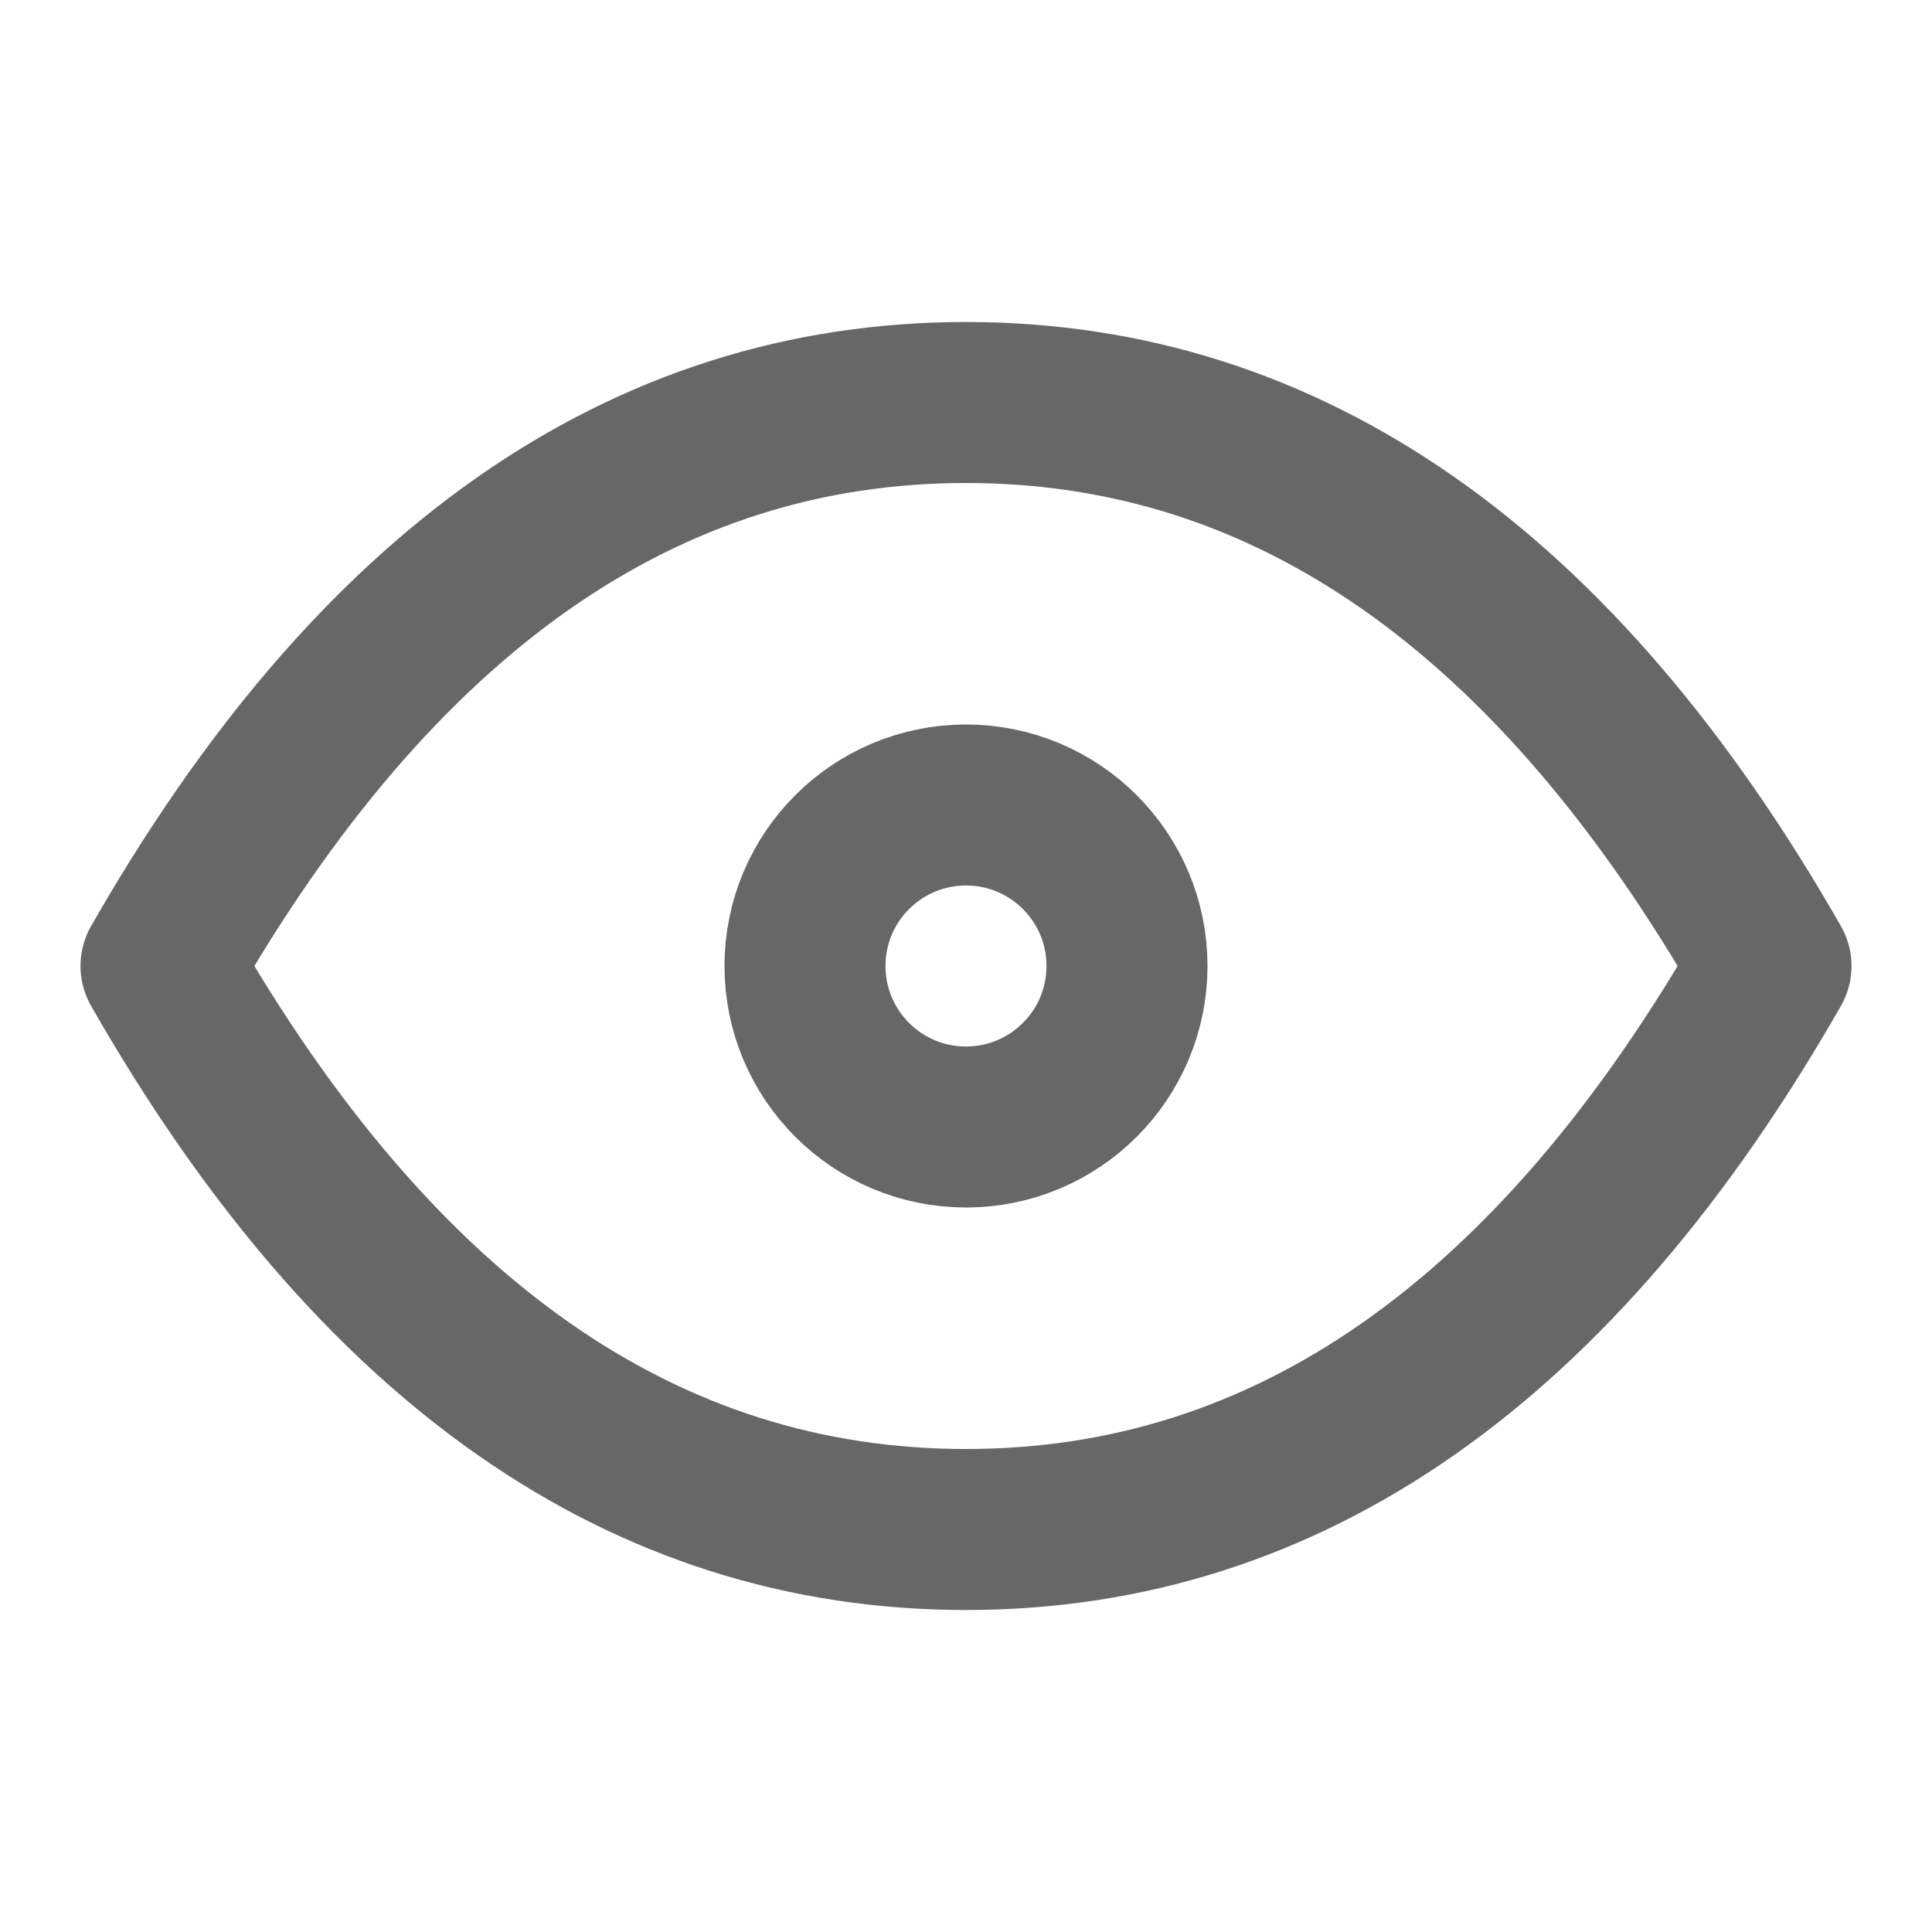 <svg id="tabler-icon-eye" xmlns="http://www.w3.org/2000/svg" width="24" height="24" viewBox="0 0 24 24">
  <path id="Path_6657" data-name="Path 6657" d="M0,0H24V24H0Z" fill="none"/>
  <circle id="Ellipse_50" data-name="Ellipse 50" cx="2" cy="2" r="2" transform="translate(10 10)" fill="none" stroke="#676767" stroke-linecap="round" stroke-linejoin="round" stroke-width="2"/>
  <path id="Path_6658" data-name="Path 6658" d="M22,12q-4,7-10,7T2,12Q6,5,12,5t10,7" fill="none" stroke="#676767" stroke-linecap="round" stroke-linejoin="round" stroke-width="2"/>
</svg>
